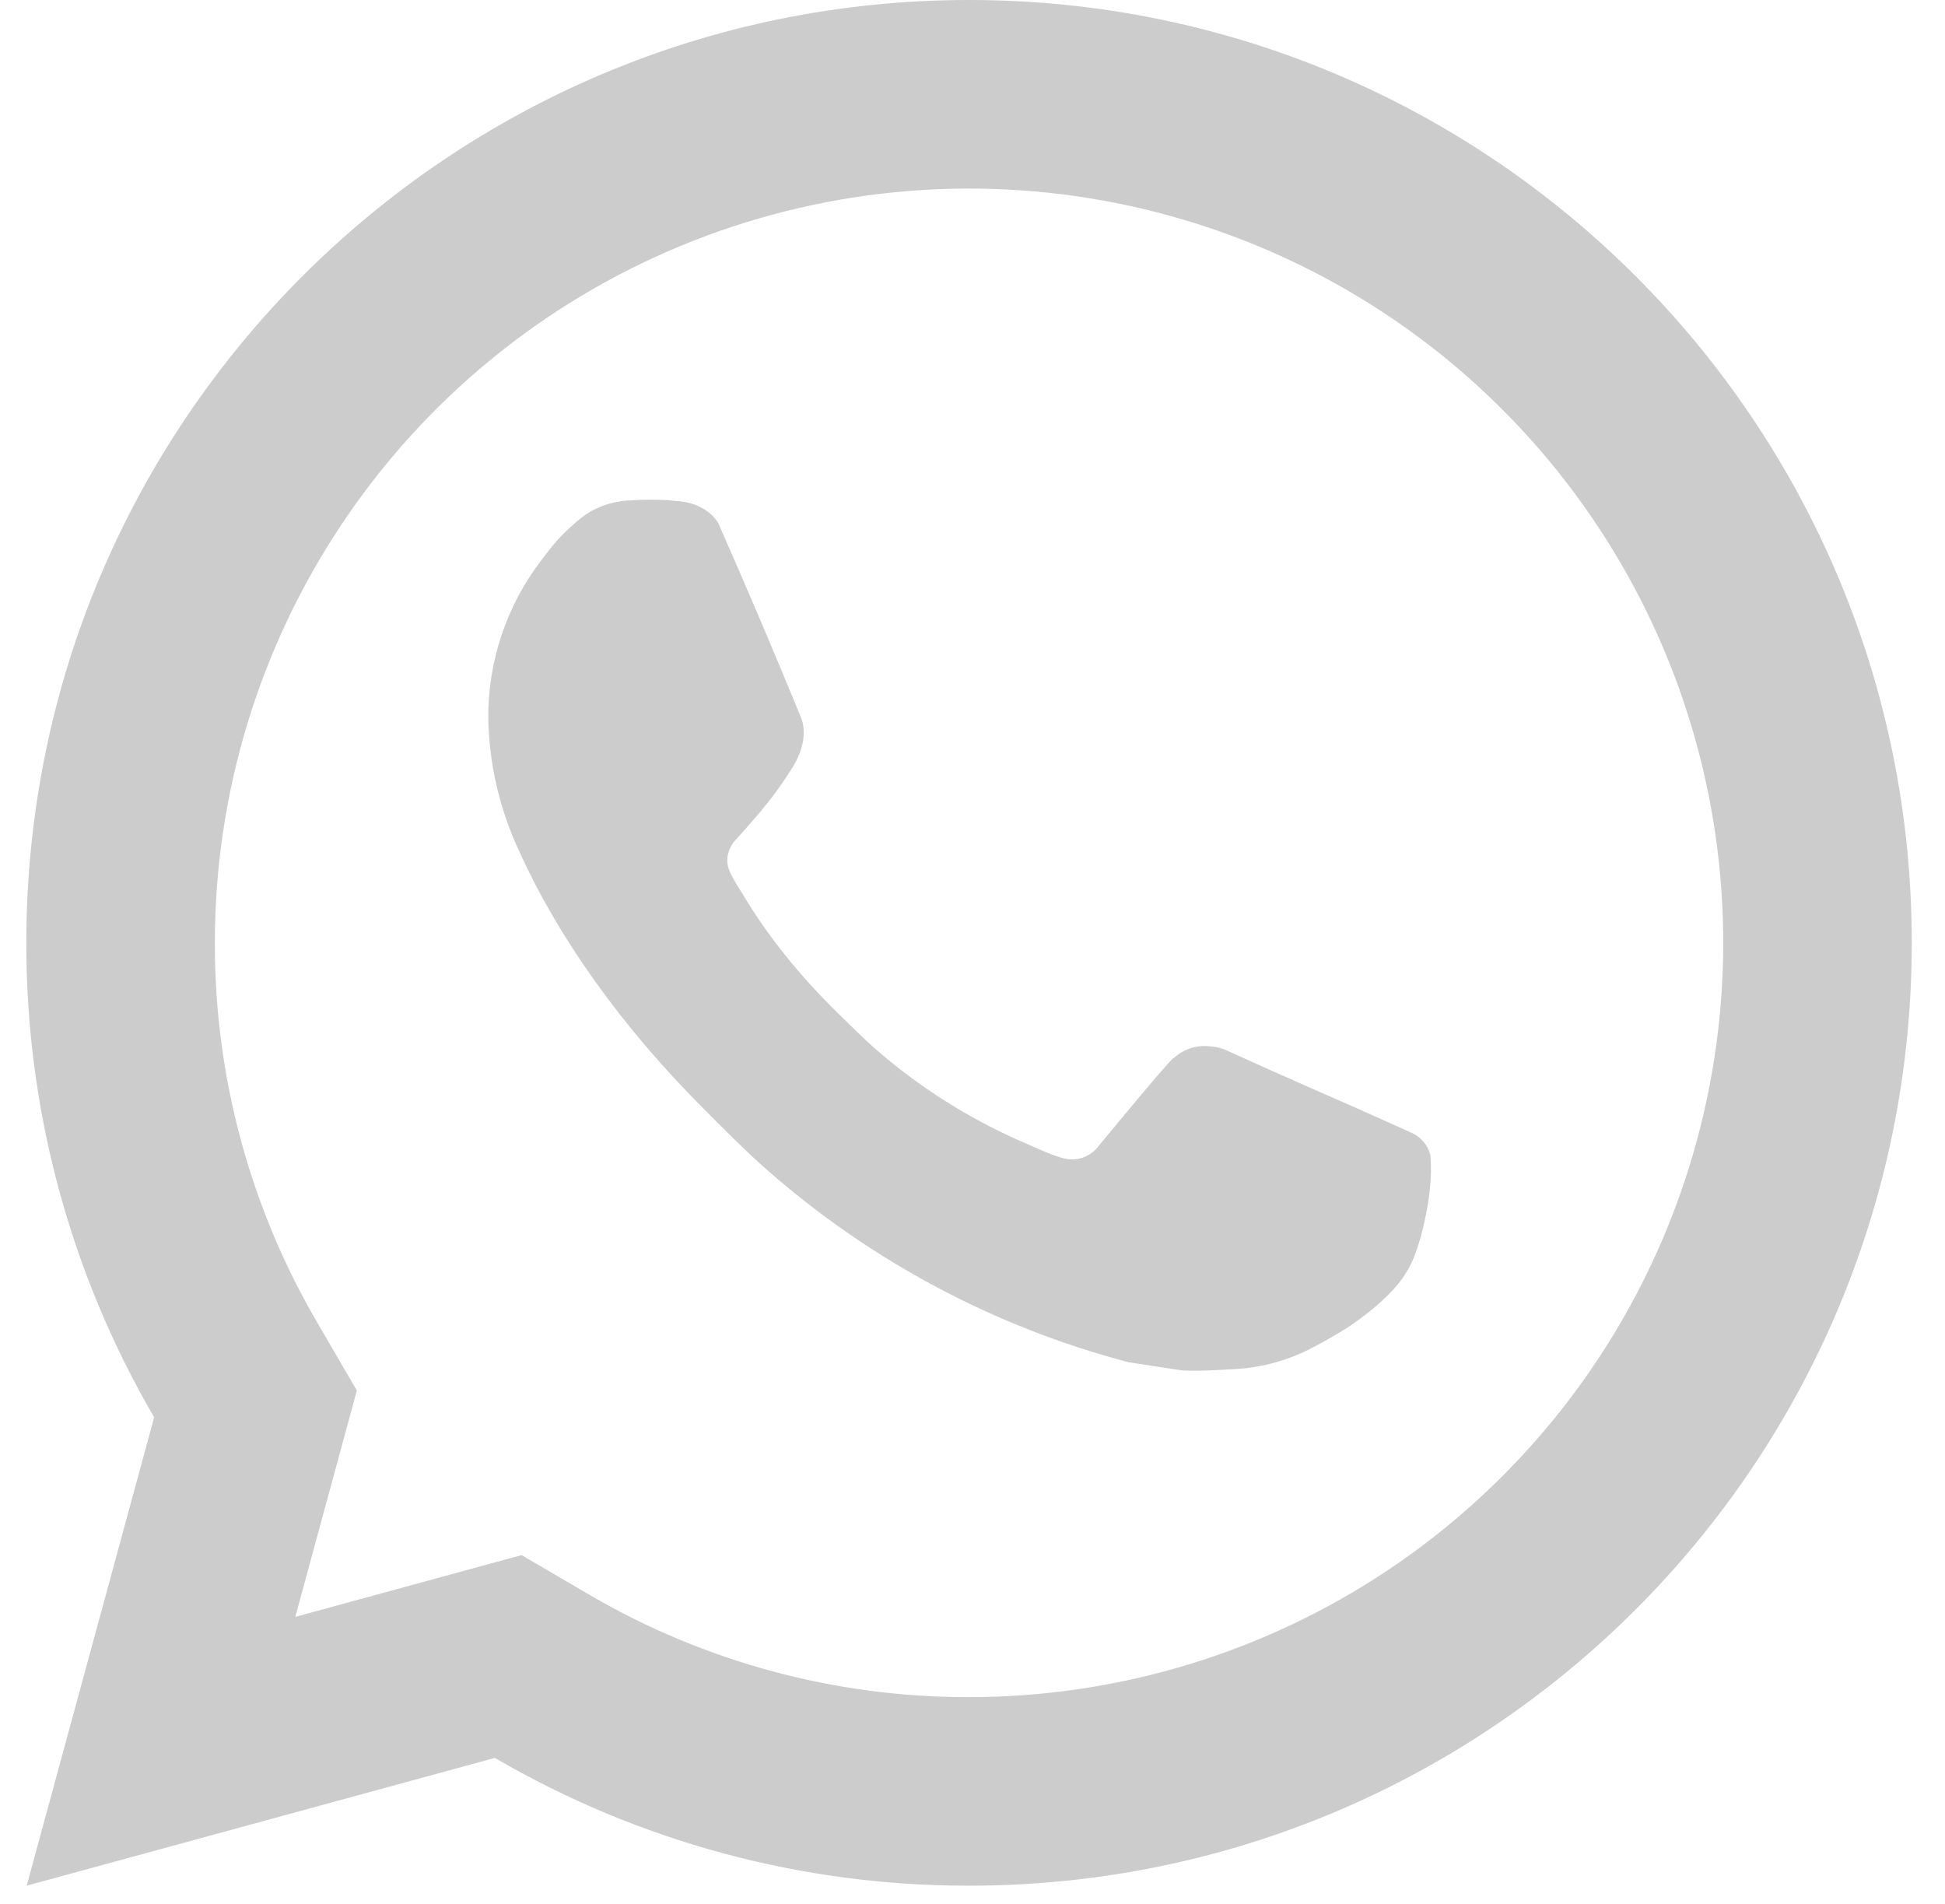 <svg width="47" height="46" viewBox="0 0 47 46" fill="none" xmlns="http://www.w3.org/2000/svg">
<path d="M12.603 37.574L14.252 38.538C17.034 40.16 20.197 41.012 23.417 41.005C27.021 41.005 30.545 39.936 33.542 37.934C36.539 35.931 38.875 33.085 40.254 29.755C41.633 26.425 41.994 22.76 41.291 19.225C40.588 15.69 38.852 12.443 36.303 9.894C33.755 7.345 30.507 5.609 26.972 4.906C23.437 4.203 19.773 4.564 16.443 5.943C13.113 7.323 10.266 9.659 8.264 12.656C6.261 15.653 5.192 19.176 5.192 22.78C5.186 26.001 6.038 29.166 7.662 31.947L8.623 33.597L7.136 39.066L12.603 37.574ZM0.645 45.561L3.725 34.244C1.696 30.765 0.63 26.808 0.636 22.78C0.636 10.199 10.835 0 23.417 0C35.998 0 46.197 10.199 46.197 22.78C46.197 35.362 35.998 45.561 23.417 45.561C19.391 45.568 15.436 44.502 11.958 42.474L0.645 45.561ZM15.195 12.092C15.501 12.069 15.808 12.069 16.113 12.083C16.236 12.092 16.359 12.106 16.482 12.119C16.845 12.16 17.243 12.381 17.378 12.687C18.056 14.226 18.717 15.778 19.355 17.334C19.496 17.68 19.412 18.124 19.143 18.557C18.958 18.85 18.758 19.133 18.544 19.404C18.287 19.735 17.733 20.341 17.733 20.341C17.733 20.341 17.508 20.61 17.594 20.944C17.626 21.072 17.731 21.256 17.826 21.411L17.961 21.628C18.544 22.601 19.328 23.587 20.285 24.516C20.558 24.781 20.824 25.052 21.111 25.305C22.177 26.245 23.385 27.013 24.688 27.583L24.699 27.587C24.893 27.672 24.991 27.717 25.273 27.838C25.415 27.897 25.56 27.949 25.709 27.988C25.861 28.027 26.023 28.02 26.172 27.967C26.32 27.914 26.45 27.819 26.545 27.692C28.194 25.694 28.344 25.564 28.358 25.564V25.569C28.473 25.462 28.609 25.381 28.757 25.331C28.906 25.281 29.063 25.264 29.219 25.28C29.356 25.289 29.495 25.314 29.622 25.371C30.832 25.924 32.812 26.788 32.812 26.788L34.137 27.382C34.361 27.489 34.563 27.742 34.57 27.986C34.579 28.139 34.593 28.385 34.541 28.836C34.468 29.426 34.29 30.134 34.112 30.505C33.991 30.759 33.829 30.991 33.634 31.193C33.404 31.435 33.152 31.654 32.882 31.849C32.789 31.92 32.694 31.988 32.597 32.054C32.314 32.234 32.023 32.401 31.725 32.556C31.138 32.867 30.491 33.046 29.827 33.08C29.406 33.102 28.984 33.134 28.561 33.111C28.542 33.111 27.267 32.913 27.267 32.913C24.028 32.061 21.033 30.465 18.519 28.252C18.004 27.799 17.528 27.312 17.041 26.826C15.013 24.81 13.482 22.635 12.553 20.58C12.077 19.571 11.82 18.474 11.799 17.359C11.789 15.976 12.242 14.629 13.084 13.532C13.25 13.318 13.407 13.094 13.678 12.837C13.967 12.563 14.15 12.418 14.348 12.317C14.611 12.185 14.899 12.108 15.193 12.09L15.195 12.092Z" fill="#CCCCCC"/>
</svg>
